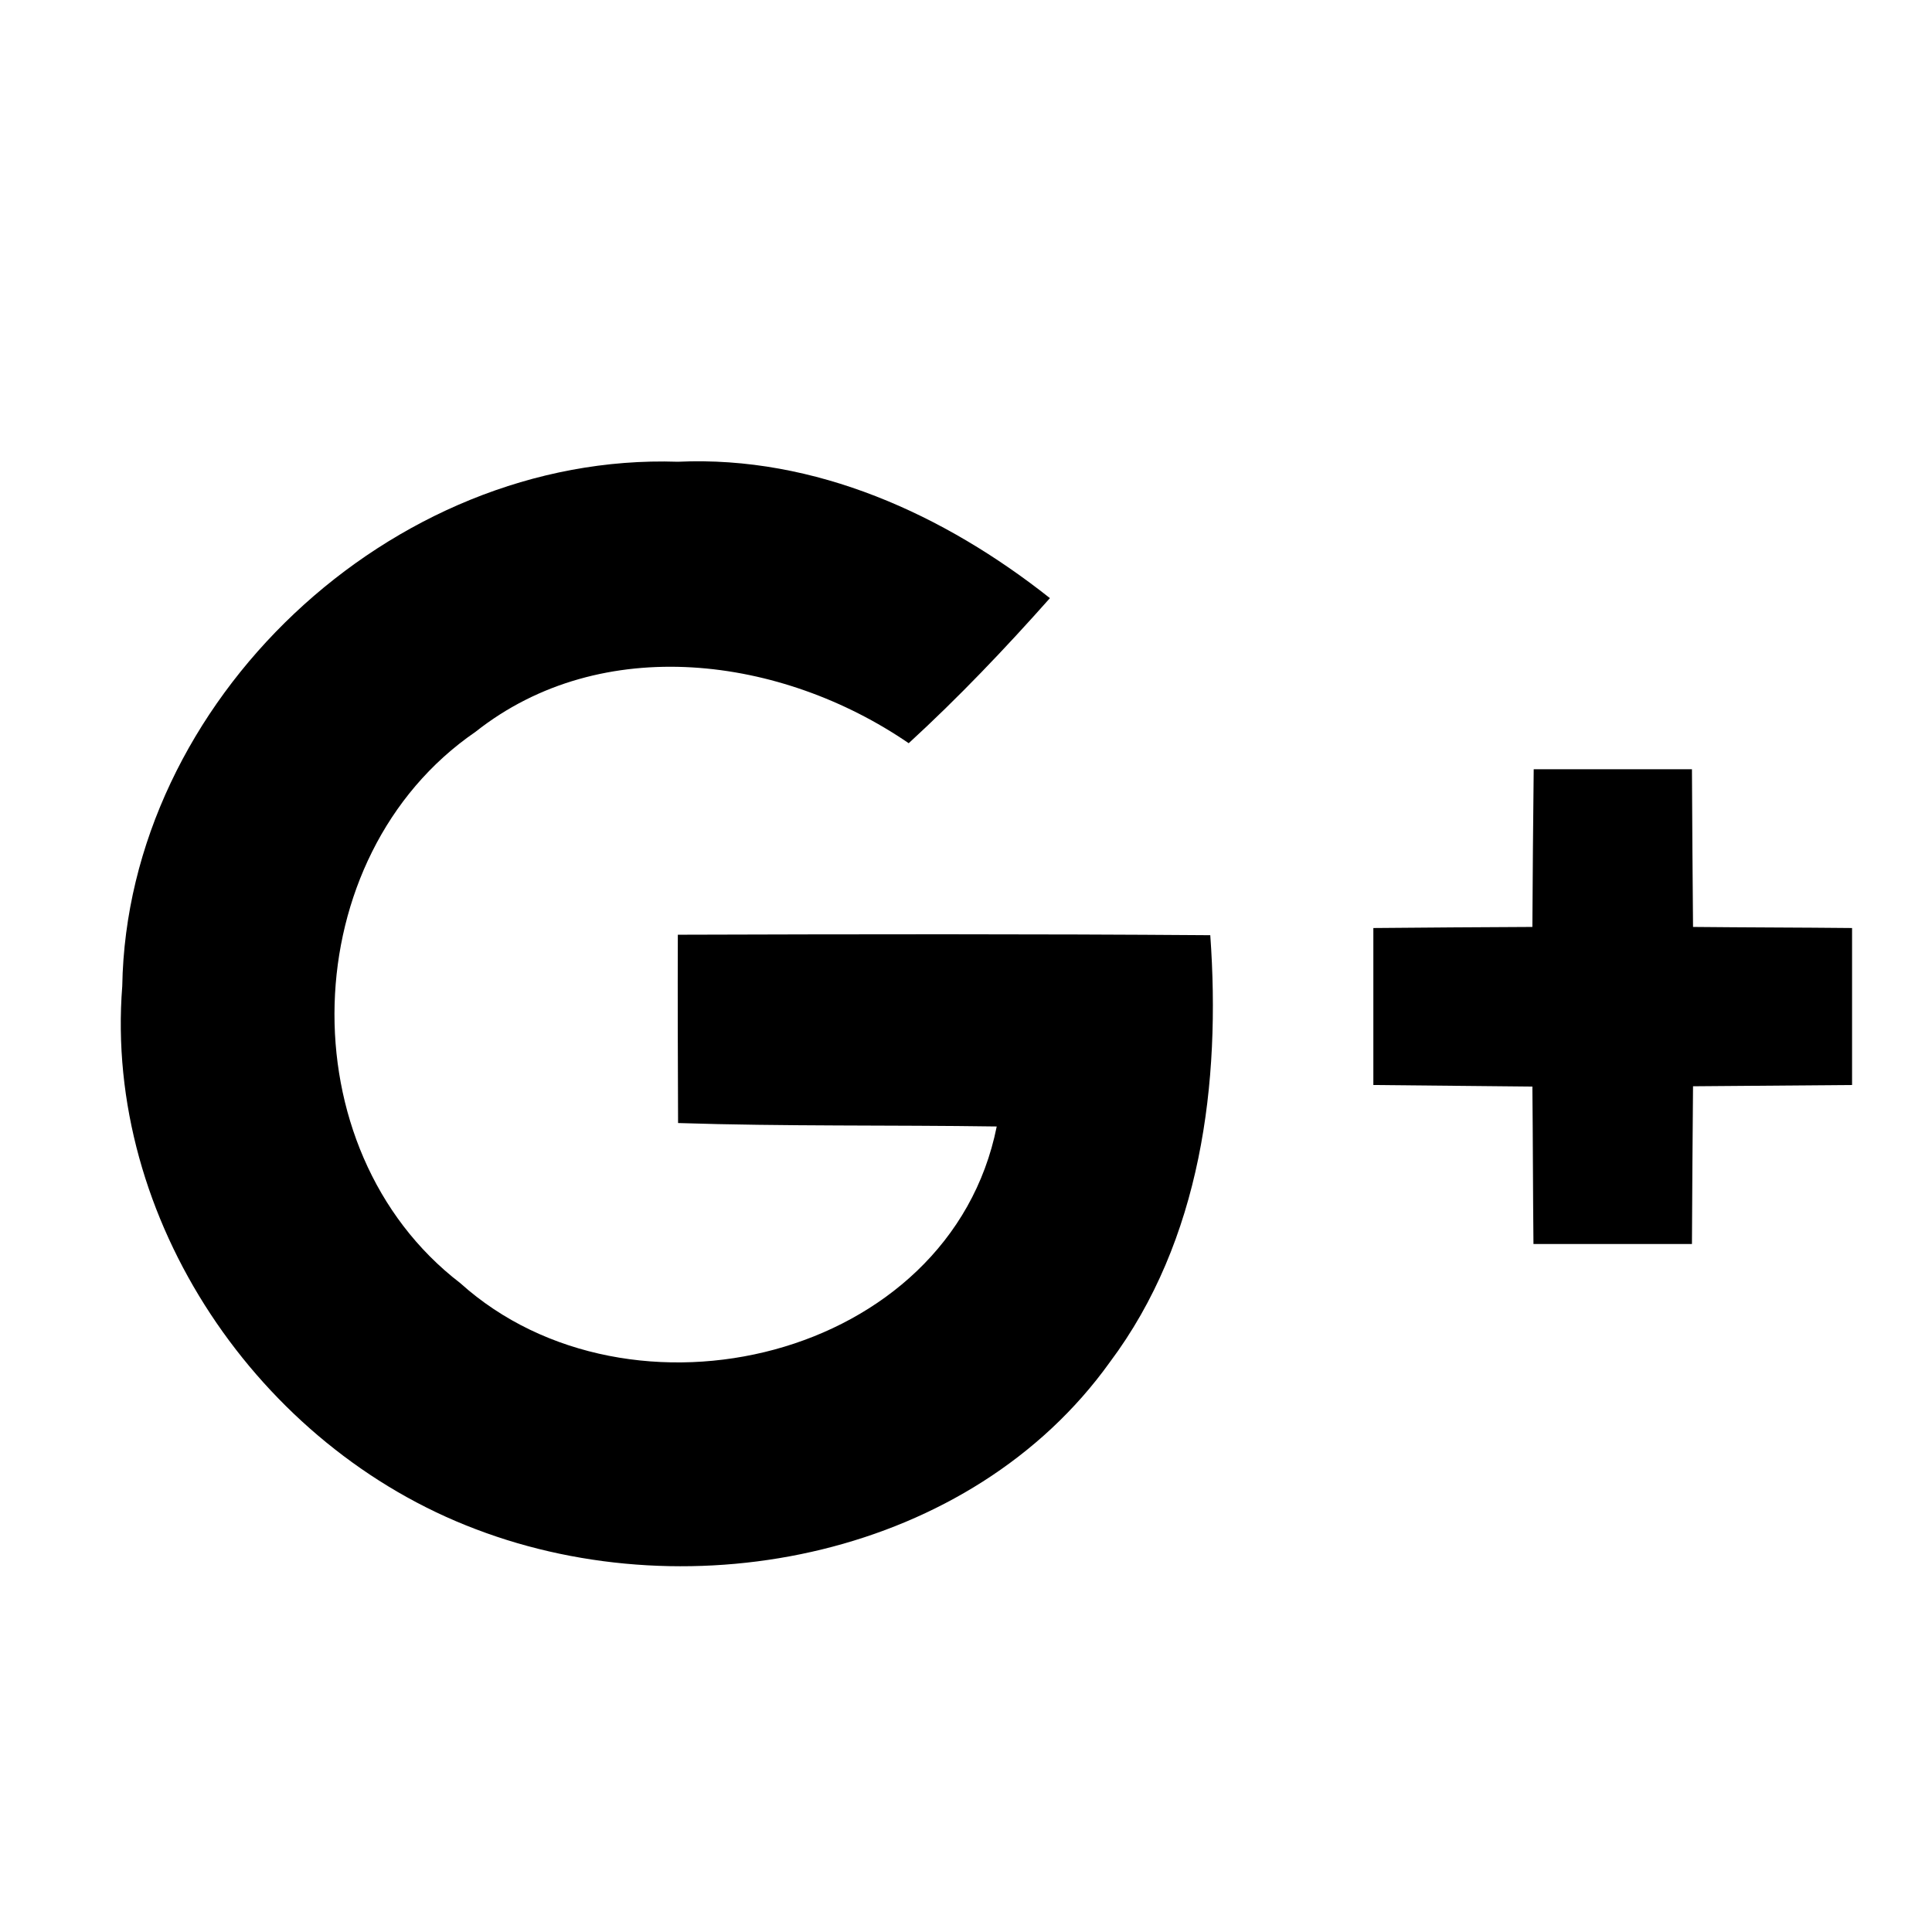 <?xml version="1.0" encoding="UTF-8" standalone="no"?>
<svg width="32px" height="32px" viewBox="0 0 32 32" version="1.1" xmlns="http://www.w3.org/2000/svg" xmlns:xlink="http://www.w3.org/1999/xlink" xmlns:sketch="http://www.bohemiancoding.com/sketch/ns">
    <!-- Generator: Sketch 3.4 (15575) - http://www.bohemiancoding.com/sketch -->
    <title>32</title>
    <desc>Created with Sketch.</desc>
    <defs></defs>
    <g id="Page-1" stroke="none" stroke-width="1" fill="none" fill-rule="evenodd" sketch:type="MSPage">
        <g id="32" sketch:type="MSArtboardGroup" fill="#000000">
            <g id="Fill-20-+-Fill-21" sketch:type="MSLayerGroup" transform="translate(2, 7)">
                <path d="M0.025,9.333 C0.104,4.619 4.474,0.491 9.227,0.648 C11.505,0.543 13.646,1.526 15.39,2.907 C14.645,3.746 13.875,4.554 13.051,5.31 C10.954,3.872 7.972,3.462 5.875,5.122 C2.875,7.18 2.738,12.038 5.624,14.253 C8.43,16.778 13.734,15.525 14.509,11.658 C12.751,11.632 10.989,11.658 9.231,11.601 C9.227,10.561 9.223,9.521 9.227,8.482 C12.165,8.473 15.104,8.468 18.046,8.49 C18.222,10.937 17.896,13.541 16.381,15.564 C14.086,18.766 9.478,19.701 5.883,18.329 C2.276,16.966 -0.279,13.187 0.025,9.333" id="Fill-20" sketch:type="MSShapeGroup"></path>
                <path d="M23.403,5.741 L26.024,5.741 C26.029,6.61 26.033,7.484 26.042,8.353 C26.918,8.362 27.8,8.362 28.676,8.371 L28.676,10.971 C27.8,10.979 26.923,10.984 26.042,10.992 C26.033,11.866 26.029,12.736 26.024,13.605 L23.399,13.605 C23.39,12.736 23.39,11.866 23.381,10.997 C22.504,10.988 21.624,10.979 20.747,10.971 L20.747,8.371 C21.624,8.362 22.5,8.358 23.381,8.353 C23.385,7.48 23.394,6.61 23.403,5.741" id="Fill-21" sketch:type="MSShapeGroup"></path>
            </g>
        </g>
    </g>
</svg>